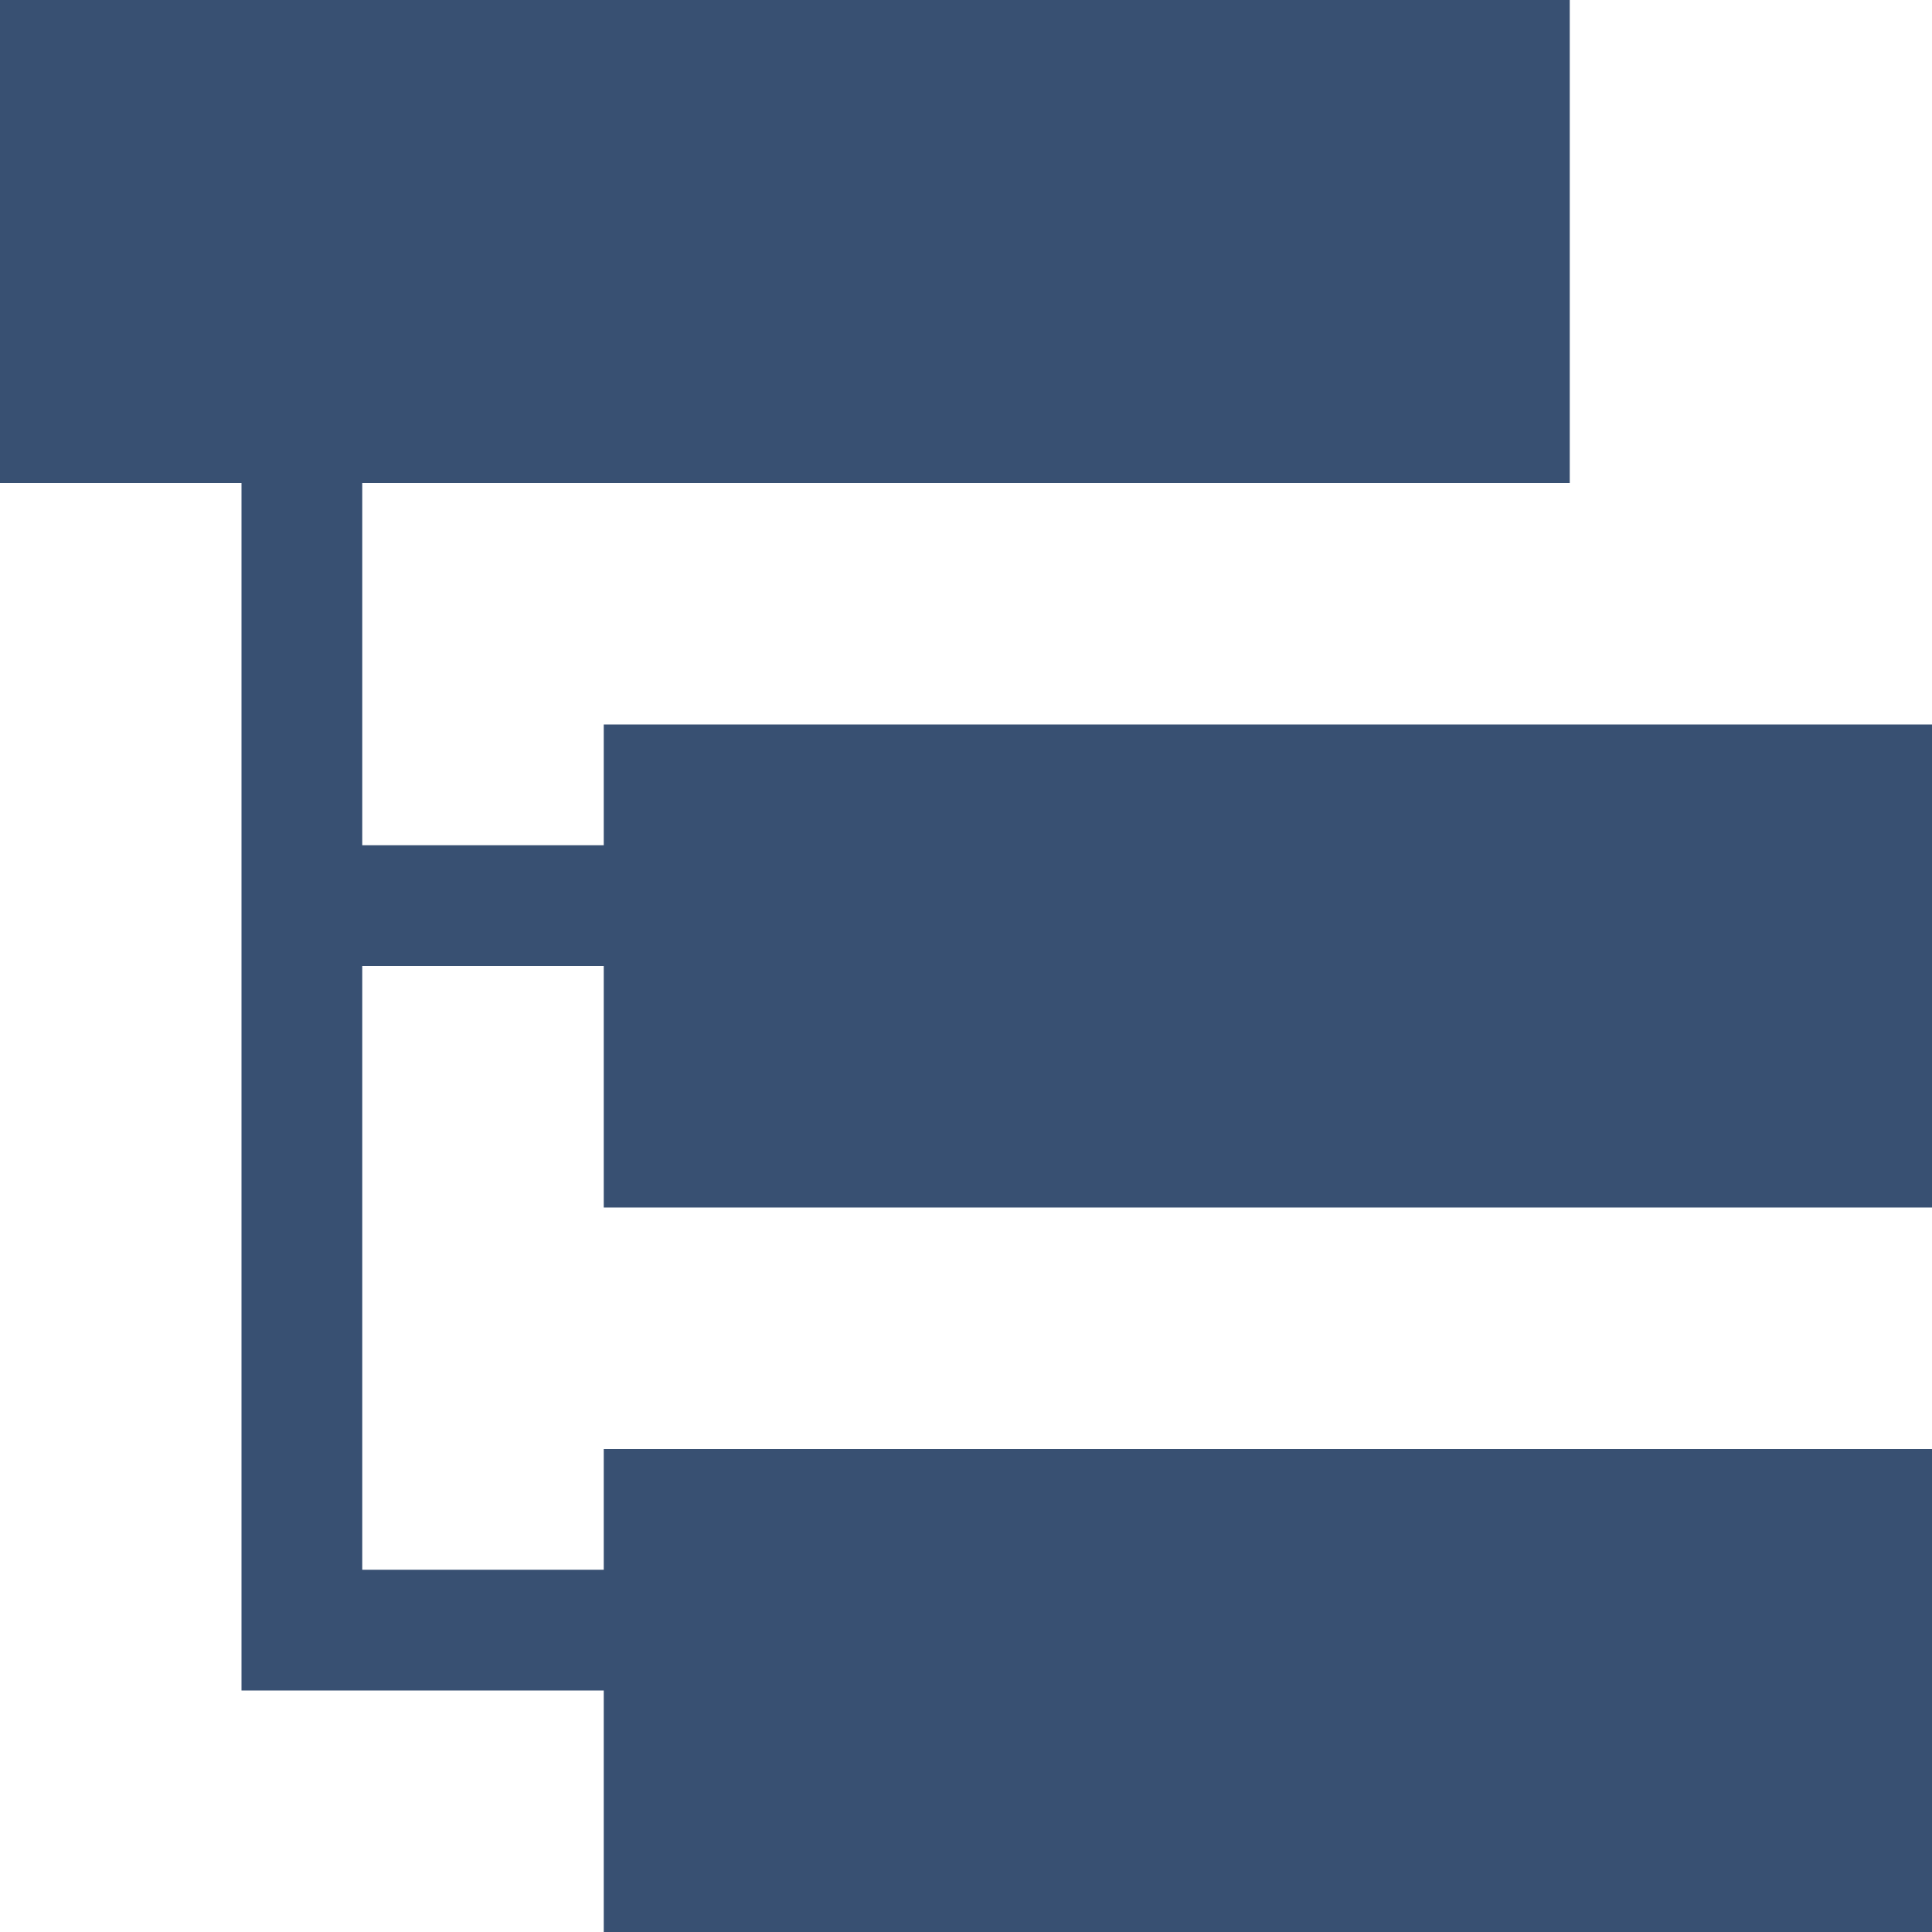 <?xml version="1.0" encoding="utf-8"?>
<!-- Generator: Adobe Illustrator 15.0.0, SVG Export Plug-In . SVG Version: 6.00 Build 0)  -->
<!DOCTYPE svg PUBLIC "-//W3C//DTD SVG 1.1//EN" "http://www.w3.org/Graphics/SVG/1.1/DTD/svg11.dtd">
<svg version="1.1" id="Layer_1" xmlns="http://www.w3.org/2000/svg" xmlns:xlink="http://www.w3.org/1999/xlink" x="0px" y="0px"
	 width="16px" height="16px" viewBox="0 0 16 16" enable-background="new 0 0 16 16" xml:space="preserve">
<polygon fill="#385072" points="16,10 16,6 5,6 5,7 3,7 3,4 13,4 13,0 0,0 0,4 2,4 2,7 2,8 2,13 2,14 3,14 5,14 5,16 16,16 16,12 
	5,12 5,13 3,13 3,8 5,8 5,10 "/>
</svg>
